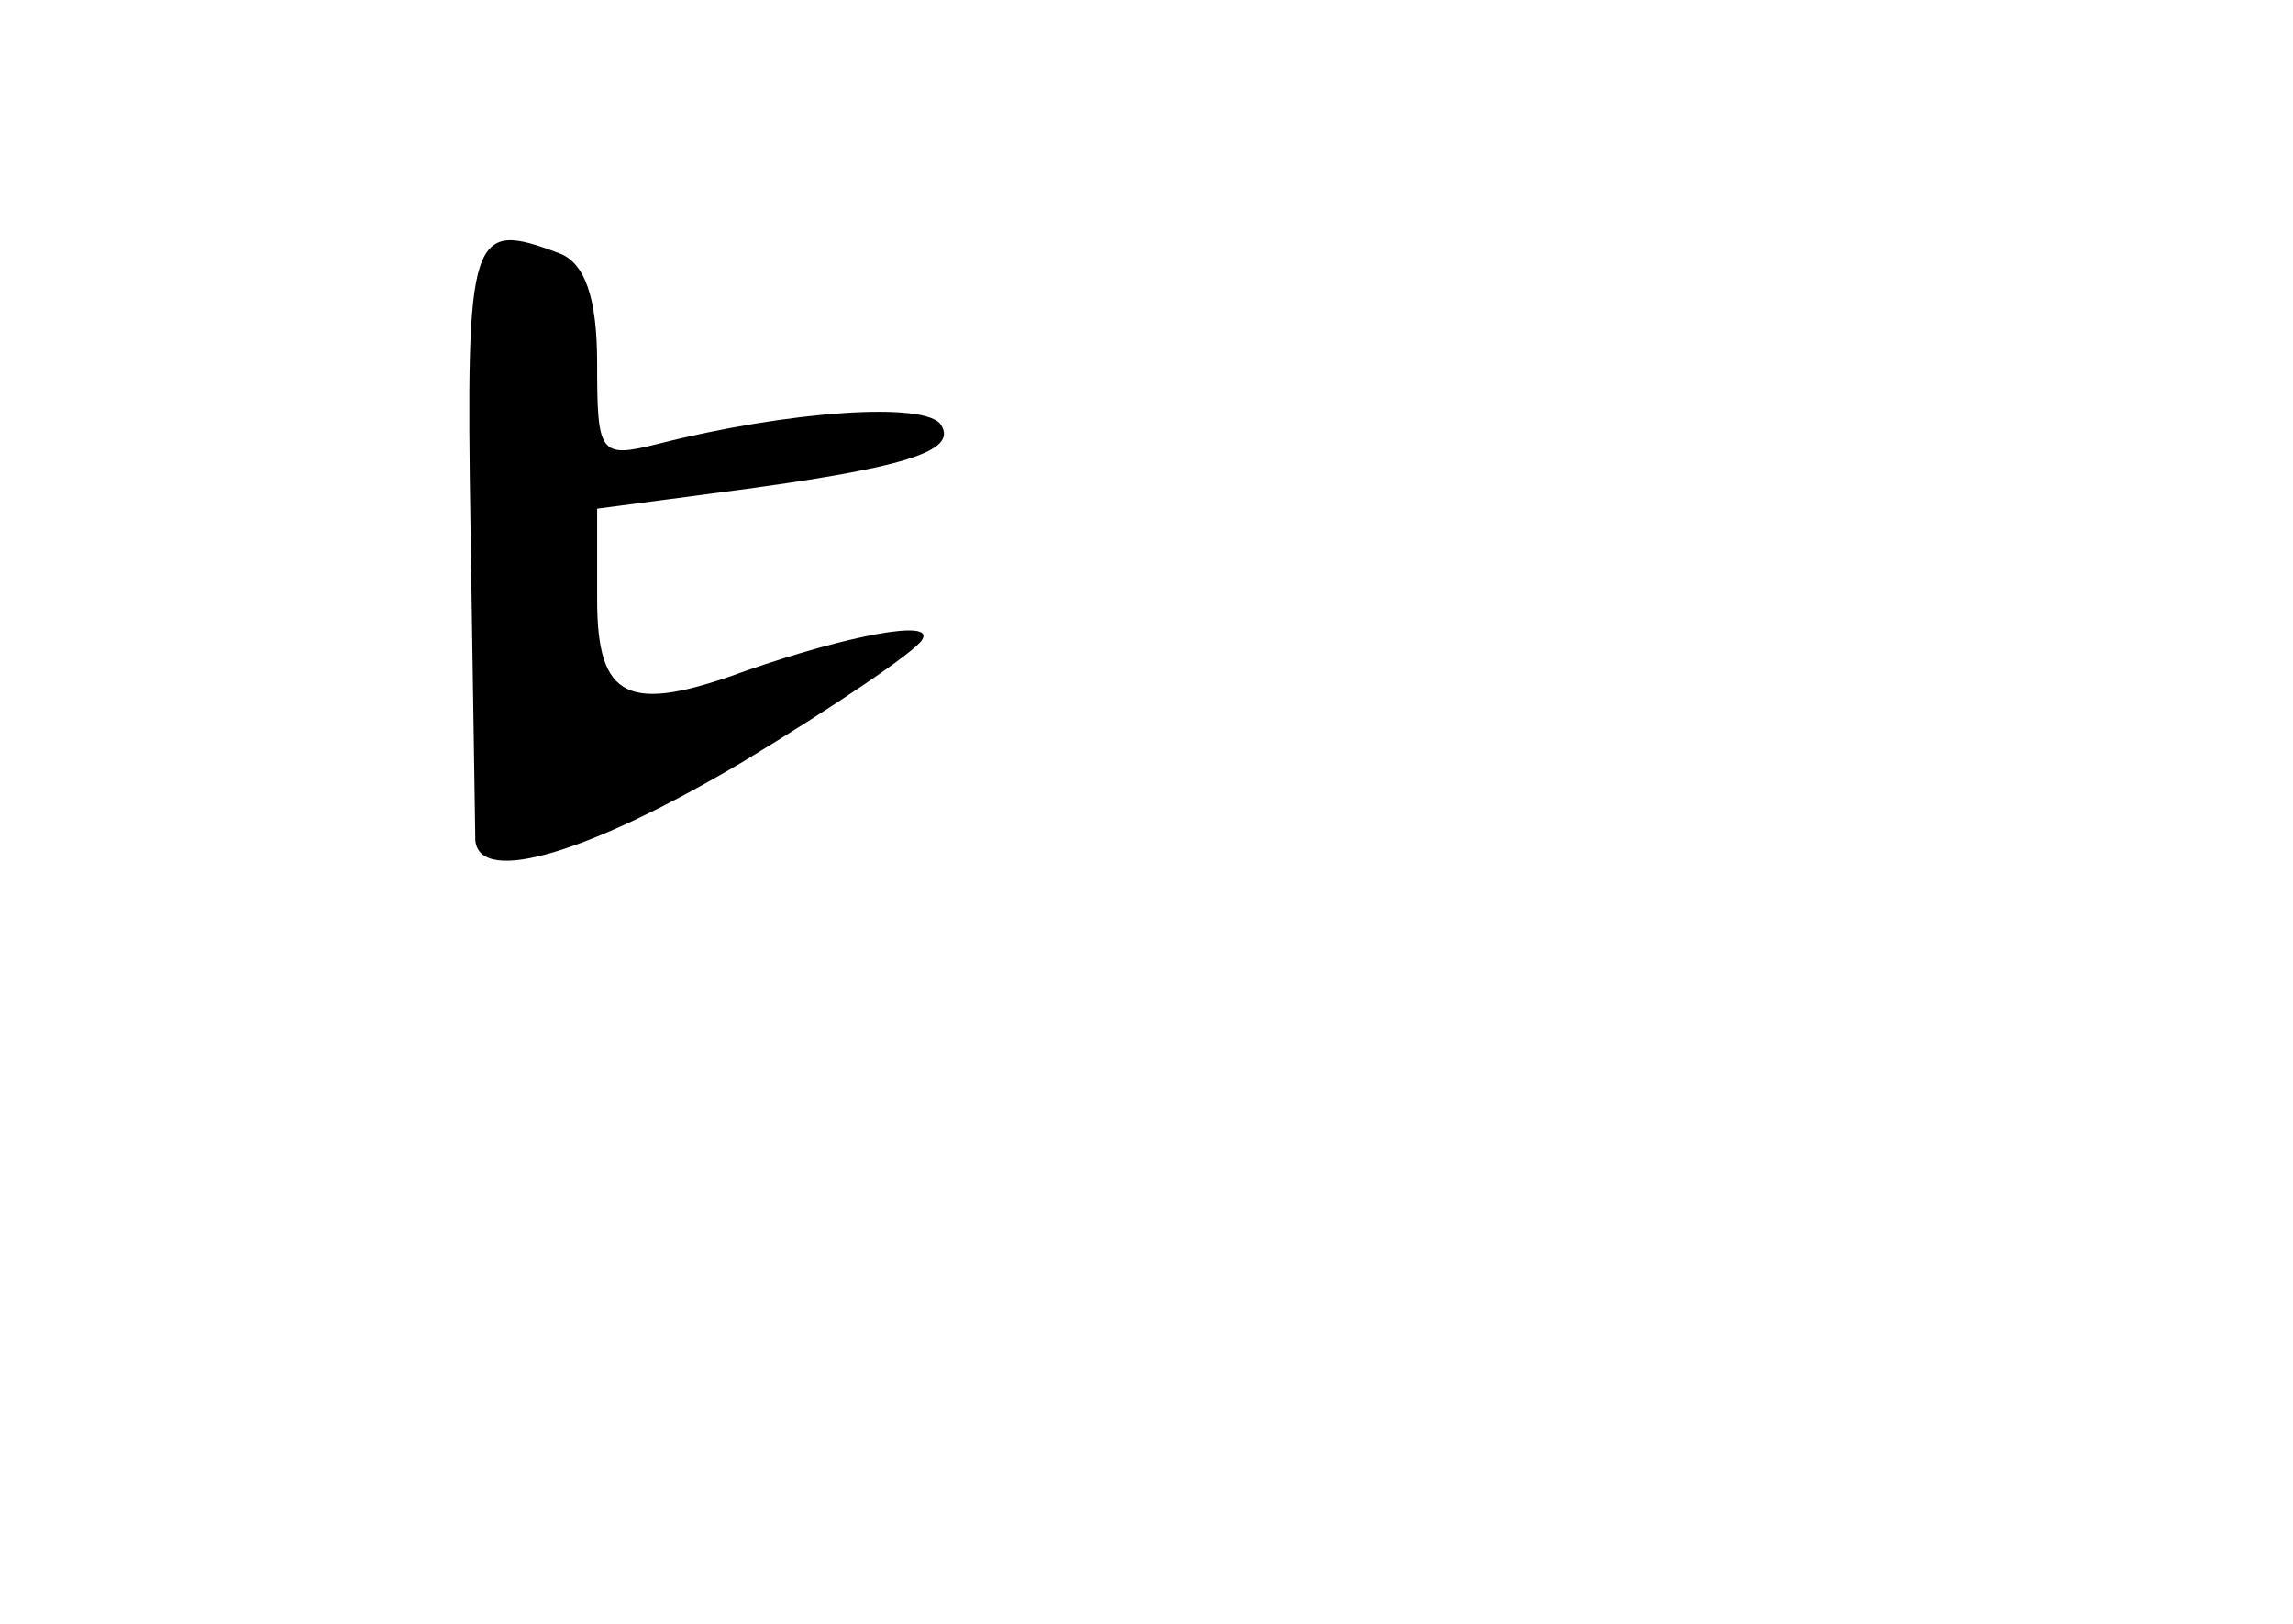 <?xml version="1.0" standalone="no"?>
<!DOCTYPE svg PUBLIC "-//W3C//DTD SVG 20010904//EN"
 "http://www.w3.org/TR/2001/REC-SVG-20010904/DTD/svg10.dtd">
<svg version="1.0" xmlns="http://www.w3.org/2000/svg"
 width="96pt" height="68pt" viewBox="0 0 96 68"
 preserveAspectRatio="xMidYMid meet">
<g transform="translate(0,68) scale(0.1,-0.1)"
fill="#000000" stroke="none">
<path d="M197 458 c1 -68 2 -126 2 -130 2 -19 48 -5 112 33 38 23 72 46 75 51
6 9 -31 2 -74 -13 -49 -18 -62 -12 -62 30 l0 38 53 7 c76 10 98 17 91 28 -6
10 -64 6 -119 -8 -24 -6 -25 -4 -25 34 0 27 -5 42 -16 46 -37 14 -39 9 -37
-116z"/>
</g>
</svg>
